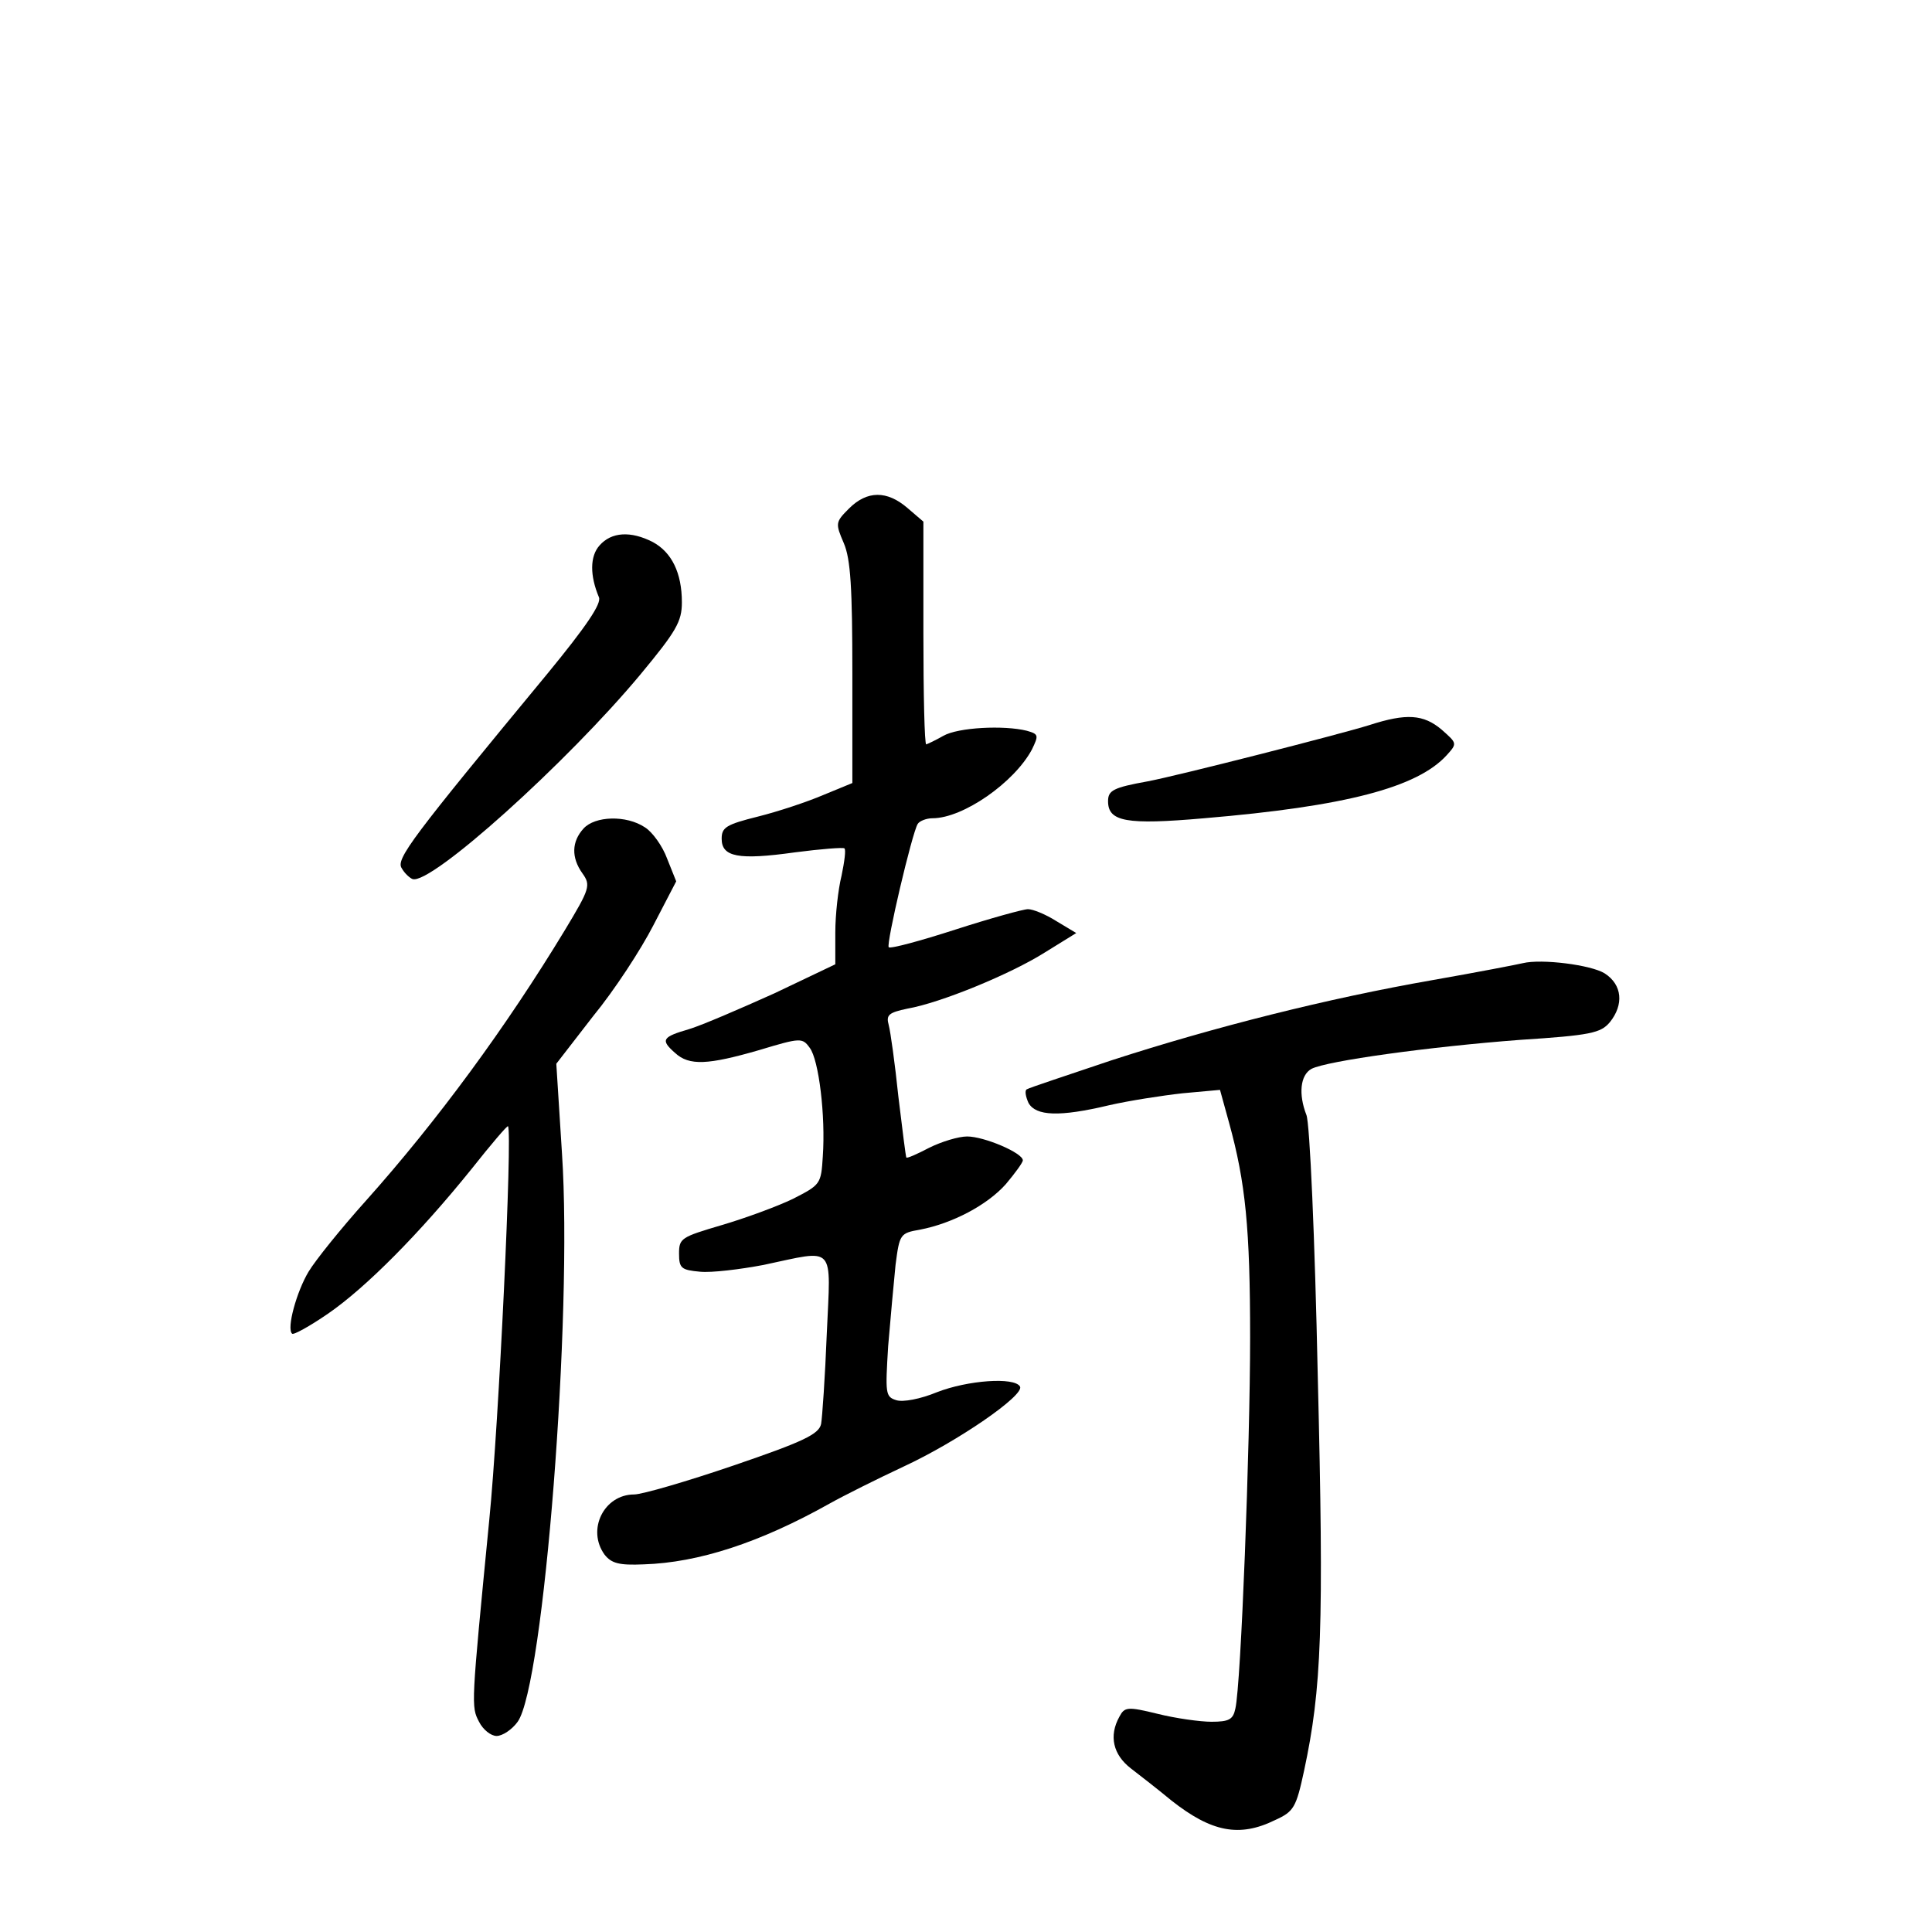<?xml version="1.0" standalone="no"?>
<!DOCTYPE svg PUBLIC "-//W3C//DTD SVG 20010904//EN"
 "http://www.w3.org/TR/2001/REC-SVG-20010904/DTD/svg10.dtd">
<svg version="1.0" xmlns="http://www.w3.org/2000/svg"
 width="340pt" height="340pt" viewBox="0 0 340 340"
 preserveAspectRatio="xMidYMid meet">
<g transform="translate(0,340) scale(0.1,-0.1)"
fill="#000000" stroke="none">
<path d="M1494 2505 c-24 -24 -24 -26 -9 -61 12 -28 15 -79 15 -229 l0 -193
-51 -21 c-28 -12 -79 -29 -115 -38 -56 -14 -64 -19 -64 -39 0 -32 29 -38 129
-24 46 6 85 9 87 7 3 -2 0 -24 -5 -48 -6 -24 -11 -69 -11 -100 l0 -56 -107
-51 c-60 -27 -127 -56 -150 -63 -48 -14 -51 -19 -25 -42 25 -23 58 -21 148 5
73 22 76 22 89 4 16 -21 28 -120 23 -191 -3 -49 -4 -50 -53 -75 -27 -13 -84
-34 -125 -46 -71 -21 -75 -23 -75 -50 0 -26 4 -29 37 -32 20 -2 70 4 112 12
128 27 118 38 111 -121 -3 -76 -8 -148 -10 -159 -4 -18 -31 -31 -154 -73 -82
-28 -161 -51 -175 -51 -53 0 -84 -62 -52 -106 12 -15 25 -19 69 -17 96 3 204
38 327 107 25 14 83 43 130 65 95 44 214 126 205 141 -10 17 -92 11 -146 -10
-29 -12 -60 -18 -72 -14 -19 6 -19 12 -14 95 4 48 10 113 13 143 7 54 8 56 43
62 57 11 118 43 151 80 16 19 30 38 30 42 0 13 -68 42 -98 42 -15 0 -45 -9
-67 -20 -21 -11 -39 -19 -40 -17 -1 1 -7 49 -14 107 -6 58 -14 115 -17 126 -5
18 0 22 33 29 58 10 182 61 242 99 l55 34 -35 21 c-19 12 -41 21 -50 21 -8 0
-66 -16 -128 -36 -62 -20 -114 -34 -117 -31 -5 5 41 201 51 217 3 5 15 10 26
10 54 0 144 63 175 121 12 25 12 27 -9 33 -40 10 -121 6 -147 -9 -14 -8 -27
-14 -30 -15 -3 0 -5 88 -5 196 l0 196 -28 24 c-36 31 -71 31 -103 -1z"/>
<path d="M1055 2440 c-17 -19 -17 -53 -1 -91 5 -11 -22 -51 -91 -135 -238
-288 -267 -326 -256 -342 5 -9 14 -17 19 -19 32 -11 272 205 401 360 63 76 73
93 73 127 0 52 -18 88 -51 106 -39 20 -73 18 -94 -6z"/>
<path d="M2410 2124 c-51 -16 -337 -89 -390 -99 -61 -11 -70 -16 -70 -35 0
-36 32 -42 169 -30 249 21 375 54 427 111 19 21 18 21 -9 45 -32 27 -62 29
-127 8z"/>
<path d="M1027 1942 c-21 -23 -22 -51 -2 -79 15 -21 13 -27 -31 -100 -103
-170 -224 -335 -350 -476 -44 -49 -89 -105 -101 -125 -21 -35 -39 -100 -29
-109 2 -3 31 13 63 35 67 46 162 142 253 255 34 43 63 77 64 75 8 -12 -16
-523 -33 -693 -32 -328 -32 -328 -18 -355 7 -14 21 -25 31 -25 10 0 27 11 37
25 46 64 97 715 78 1000 l-10 158 65 84 c37 45 84 117 106 160 l40 77 -16 40
c-8 22 -26 47 -39 55 -33 22 -88 20 -108 -2z"/>
<path d="M2680 1705 c-8 -2 -80 -16 -160 -30 -183 -32 -382 -82 -564 -141 -77
-26 -144 -48 -149 -51 -4 -2 -2 -13 3 -24 13 -23 54 -25 142 -4 35 8 93 17
129 21 l66 6 16 -58 c29 -105 37 -186 37 -378 0 -189 -16 -611 -26 -653 -4
-19 -11 -23 -42 -23 -20 0 -63 6 -95 14 -53 13 -58 12 -67 -5 -19 -34 -11 -67
20 -91 17 -13 49 -38 72 -57 70 -55 119 -65 182 -34 33 15 37 22 51 87 31 145
35 250 24 696 -5 239 -14 445 -20 458 -14 36 -11 70 9 81 27 14 208 39 367 51
124 8 142 12 158 31 25 31 22 66 -9 86 -24 15 -111 26 -144 18z"/>
</g>
</svg>
